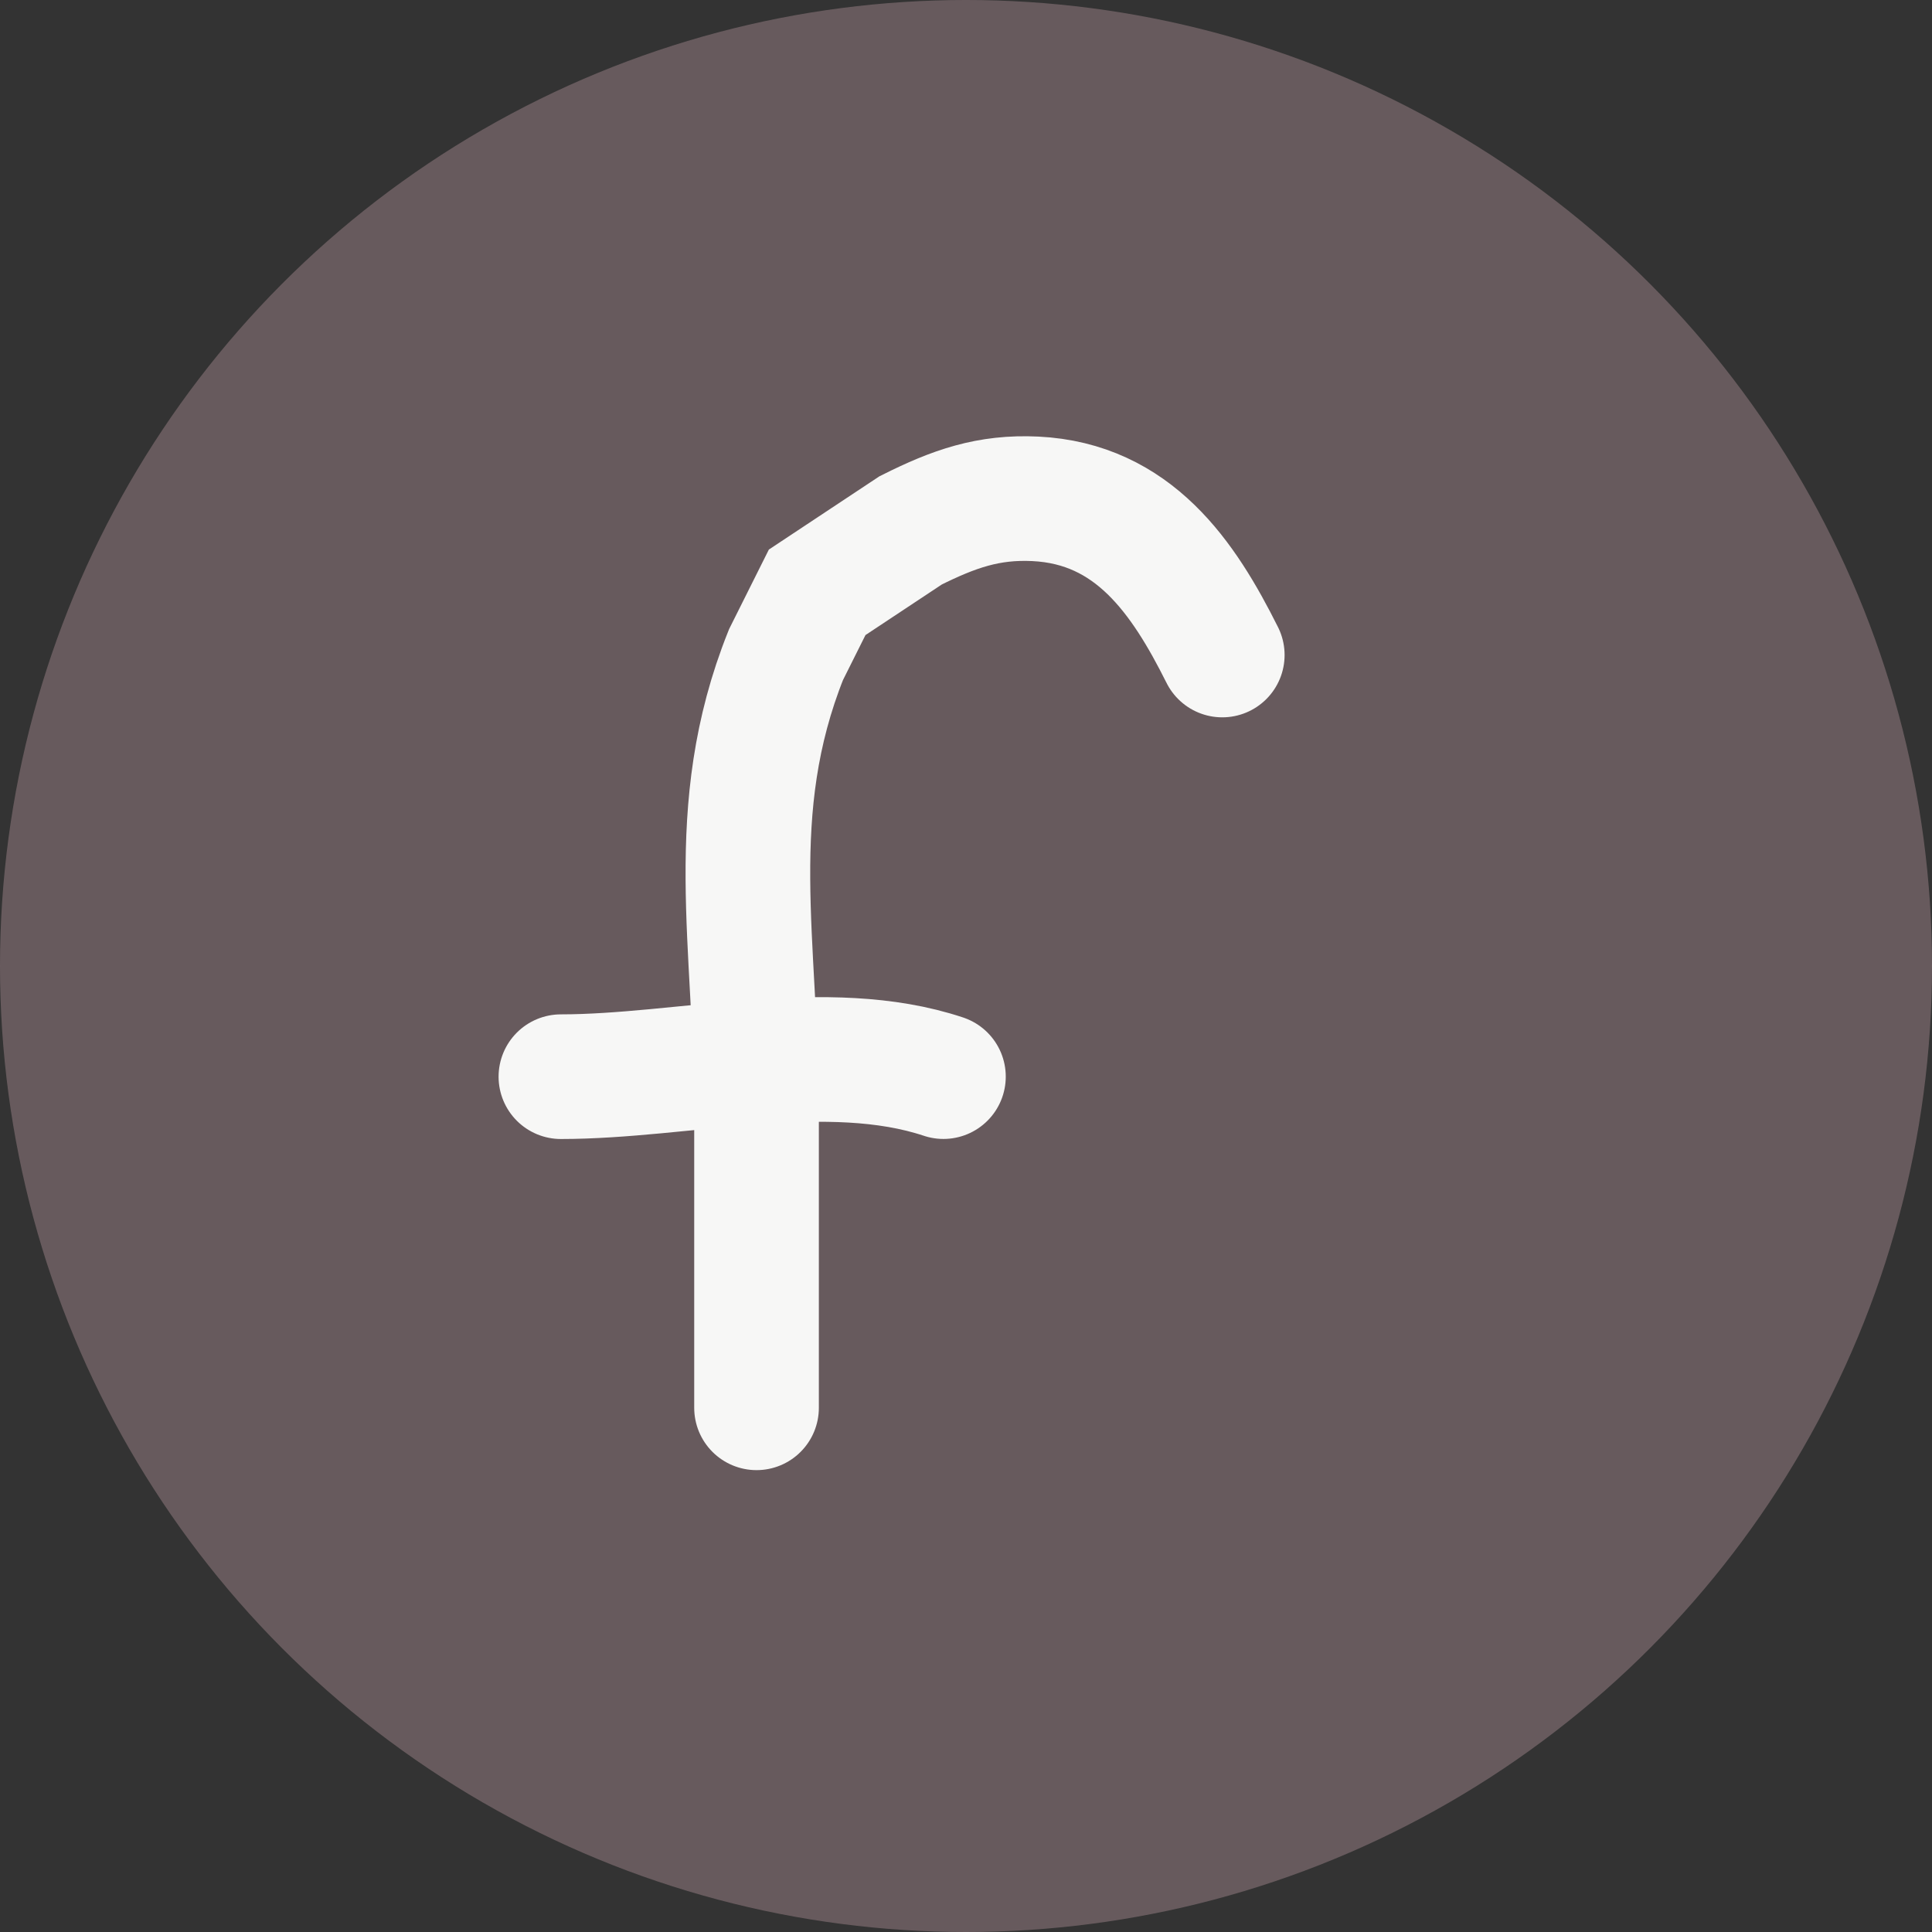 <svg xmlns="http://www.w3.org/2000/svg" fill="none" viewBox="0 0 31 31">
<rect x="0" y="0" width="31" height="31" fill="#333333" stroke="none"/>
<circle cx="15.5" cy="15.5" r="15.5" fill="#685B5E" fill-opacity="0.99"/>
<path d="M12.139 22.589C12.139 21.01 12.139 19.43 12.139 17.851C12.139 15.153 11.612 13.004 12.612 10.504L13.112 9.504L14.612 8.51C15.307 8.162 15.862 7.968 16.612 8.004C18.189 8.081 18.989 9.264 19.612 10.51" stroke="#F7F7F6" stroke-width="2" stroke-linecap="round"/>
<path d="M9 17.276C10.945 17.276 13.279 16.655 15.138 17.275" stroke="#F7F7F6" stroke-width="2" stroke-linecap="round"/>
</svg>